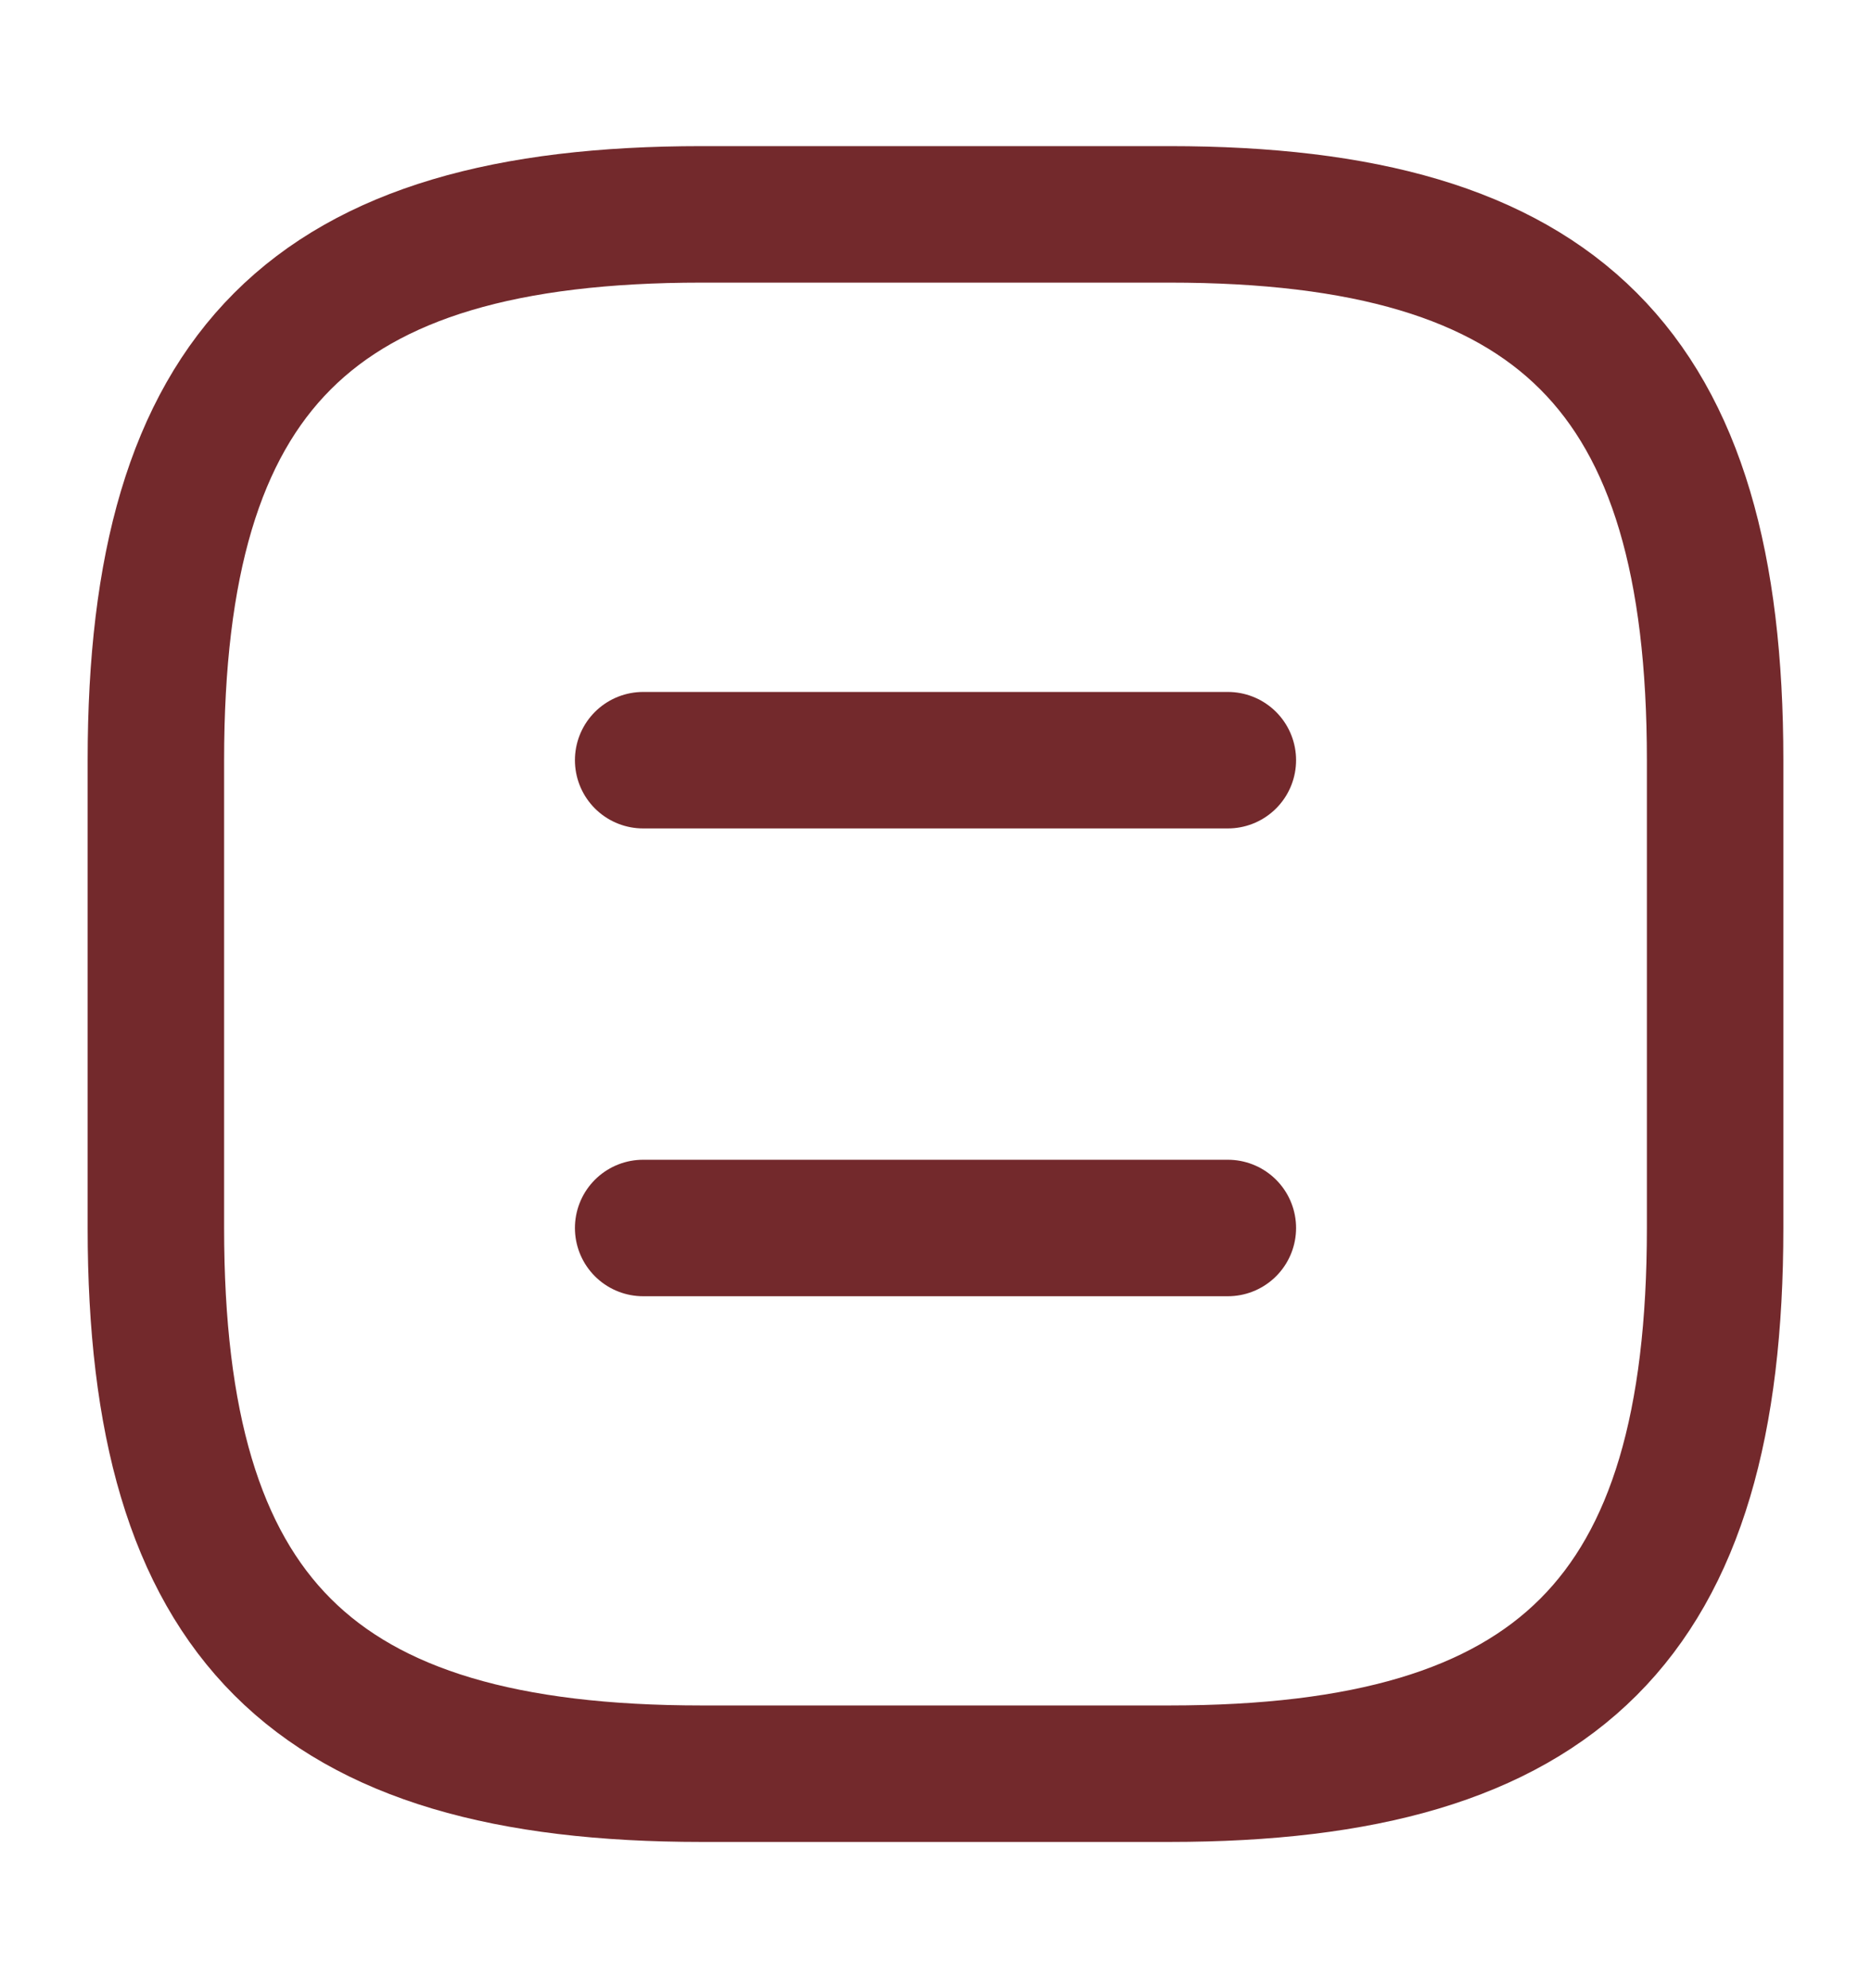 <svg width="16" height="17" viewBox="0 0 16 17" fill="none" xmlns="http://www.w3.org/2000/svg">
<path d="M6 15.166H10C13.334 15.166 14.667 13.833 14.667 10.5V6.5C14.667 3.166 13.334 1.833 10 1.833H6C2.667 1.833 1.333 3.166 1.333 6.5V10.5C1.333 13.833 2.667 15.166 6 15.166Z" stroke="#73292C" stroke-width="1.167" stroke-linecap="round" stroke-linejoin="round"/>
<path d="M10.5 6.5H5.5" stroke="#73292C" stroke-width="1.167" stroke-linecap="round" stroke-linejoin="round"/>
<path d="M10.5 10.5H5.5" stroke="#73292C" stroke-width="1.167" stroke-linecap="round" stroke-linejoin="round"/>
</svg>
